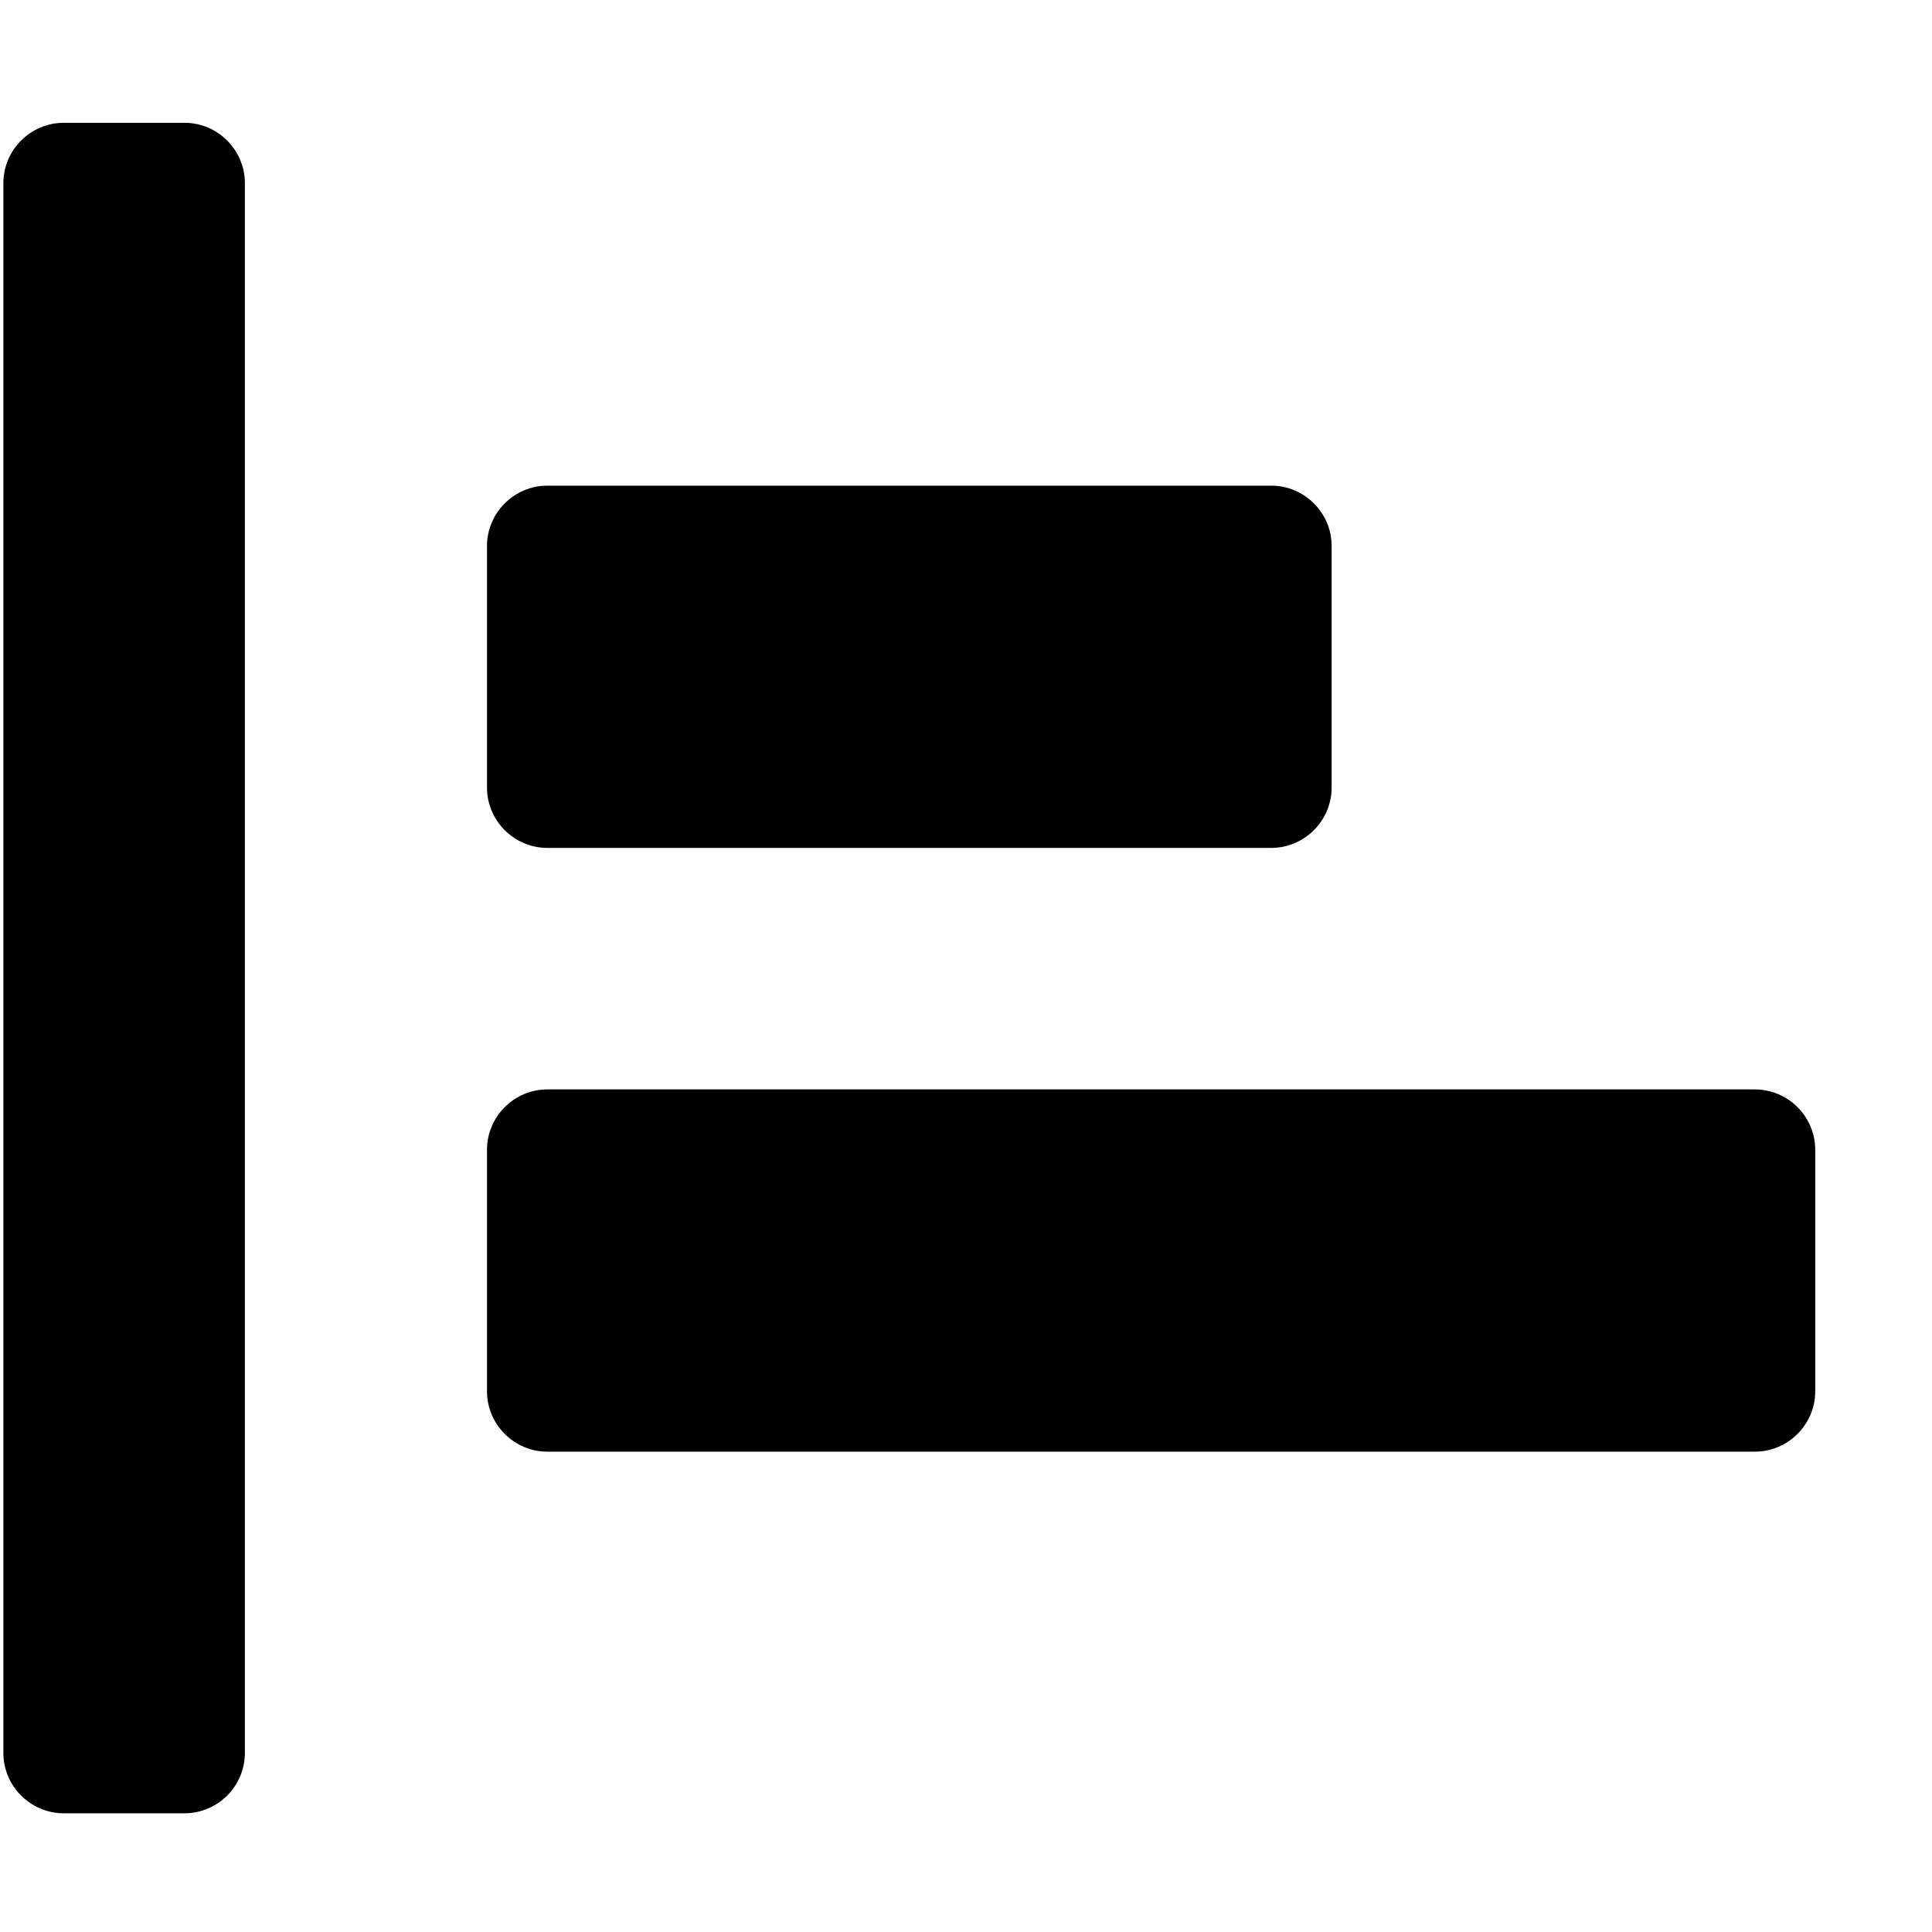 <?xml version="1.0" encoding="utf-8"?>
<!-- Generator: Adobe Illustrator 17.0.2, SVG Export Plug-In . SVG Version: 6.00 Build 0)  -->
<!DOCTYPE svg PUBLIC "-//W3C//DTD SVG 1.1//EN" "http://www.w3.org/Graphics/SVG/1.1/DTD/svg11.dtd">
<svg version="1.1" id="Layer_1" xmlns="http://www.w3.org/2000/svg" xmlns:xlink="http://www.w3.org/1999/xlink" x="0px" y="0px"
	 width="16px" height="16px" viewBox="0 0 16 16" enable-background="new 0 0 16 16" xml:space="preserve">
<path d="M4.033,4.522c0-0.275,0.225-0.5,0.5-0.5h5.995c0.275,0,0.5,0.225,0.5,0.5v2c0,0.275-0.225,0.5-0.5,0.5H4.533
	c-0.275,0-0.5-0.225-0.5-0.5V4.522z"/>
<path d="M4.033,9.522c0-0.275,0.225-0.5,0.5-0.5h10c0.275,0,0.5,0.225,0.5,0.5v2c0,0.275-0.225,0.5-0.5,0.5h-10
	c-0.275,0-0.5-0.225-0.5-0.5V9.522z"/>
<path d="M1.528,1.017c0.275,0,0.5,0.225,0.5,0.5v13c0,0.275-0.225,0.5-0.5,0.5h-1c-0.275,0-0.5-0.225-0.5-0.5v-13
	c0-0.275,0.225-0.5,0.5-0.5H1.528z"/>
</svg>
